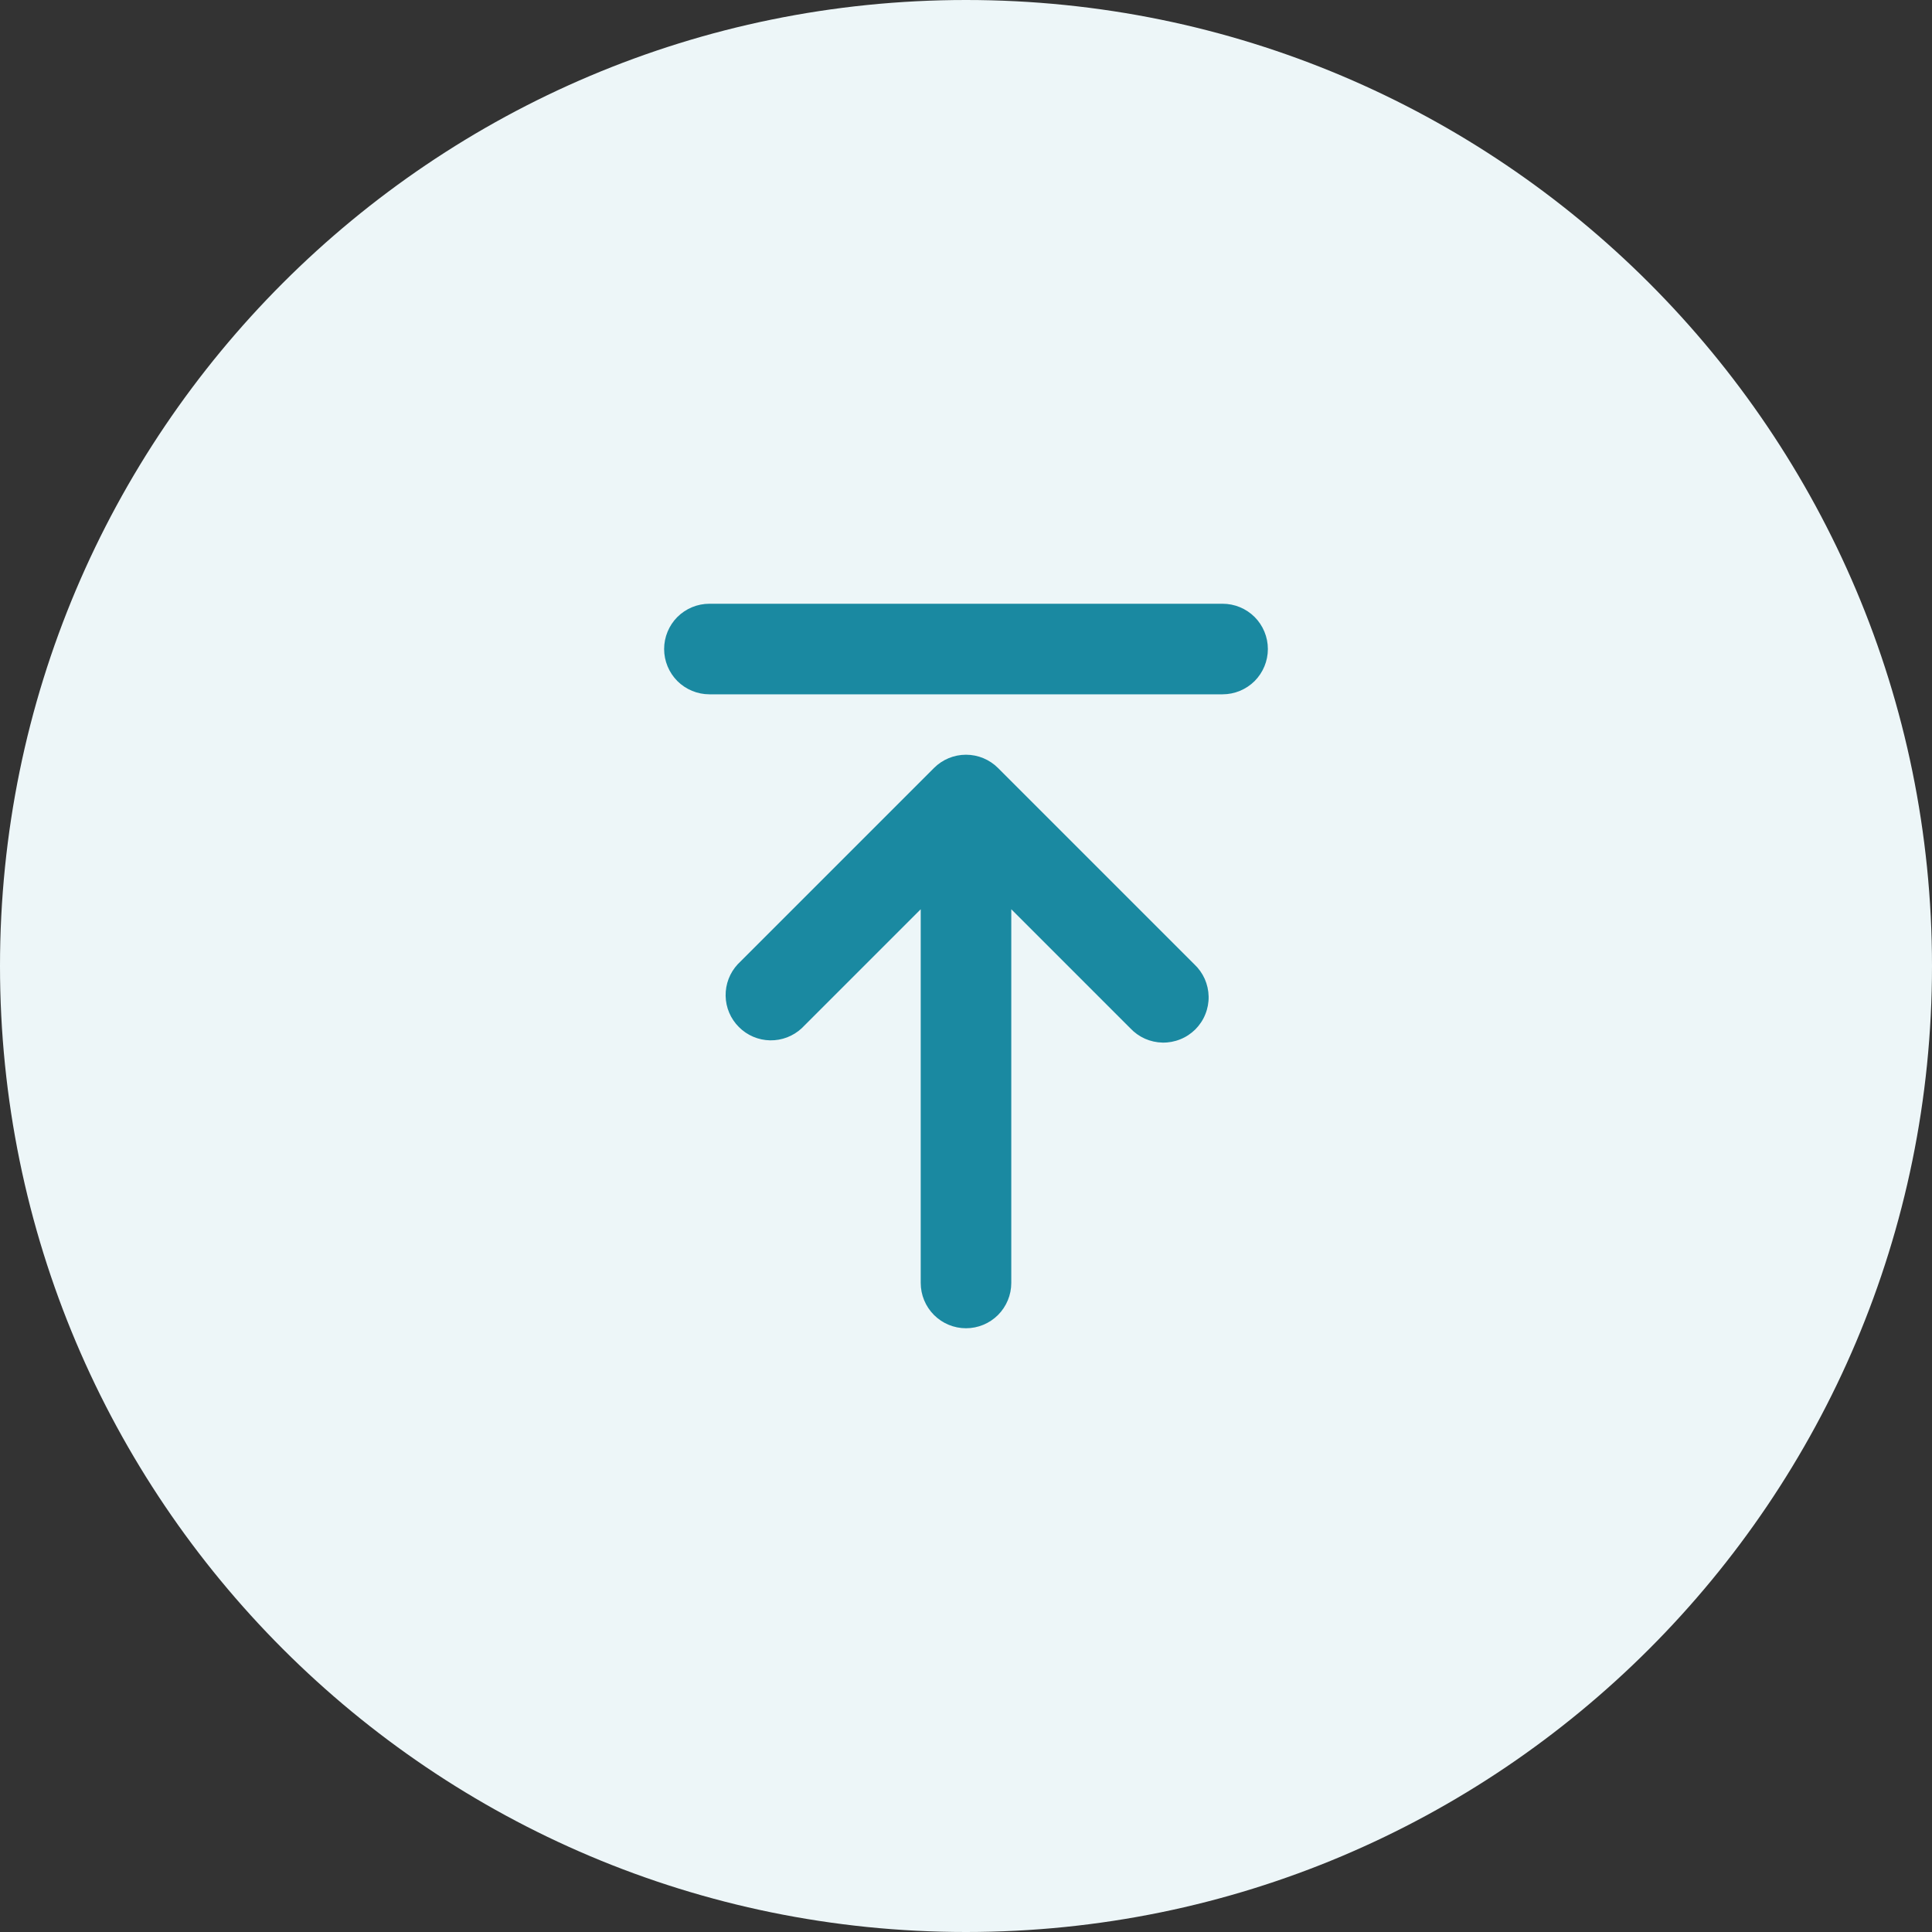 <svg width="48" height="48" viewBox="0 0 48 48" fill="none" xmlns="http://www.w3.org/2000/svg">
<rect x="0" y="0" width="48" height="48" fill="#333333" stroke="none"/>
<g clip-path="url(#clip0_340_328)">
<path d="M24 48C37.255 48 48 37.255 48 24C48 10.745 37.255 0 24 0C10.745 0 0 10.745 0 24C0 37.255 10.745 48 24 48Z" fill="#EDF6F8"/>
<path d="M17.625 15C17.327 15 17.041 15.118 16.829 15.329C16.619 15.54 16.5 15.827 16.5 16.125C16.5 16.423 16.619 16.709 16.829 16.921C17.041 17.131 17.327 17.25 17.625 17.25H30.375C30.673 17.25 30.959 17.131 31.171 16.921C31.381 16.709 31.5 16.423 31.5 16.125C31.5 15.827 31.381 15.54 31.171 15.329C30.959 15.118 30.673 15 30.375 15H17.625ZM24.795 19.08C24.584 18.869 24.298 18.751 24 18.751C23.702 18.751 23.416 18.869 23.205 19.08L18.33 23.955C18.131 24.168 18.023 24.45 18.028 24.742C18.033 25.033 18.151 25.311 18.358 25.517C18.564 25.724 18.842 25.842 19.133 25.847C19.425 25.852 19.707 25.744 19.92 25.545L22.875 22.59V31.875C22.875 32.173 22.994 32.459 23.204 32.67C23.416 32.882 23.702 33 24 33C24.298 33 24.584 32.882 24.796 32.67C25.006 32.459 25.125 32.173 25.125 31.875V22.59L28.08 25.545C28.183 25.655 28.307 25.744 28.445 25.806C28.583 25.867 28.732 25.9 28.883 25.903C29.034 25.906 29.184 25.878 29.324 25.821C29.465 25.765 29.592 25.68 29.699 25.574C29.805 25.467 29.89 25.34 29.946 25.199C30.003 25.059 30.031 24.909 30.028 24.758C30.025 24.607 29.992 24.458 29.931 24.32C29.869 24.182 29.78 24.058 29.67 23.955L24.795 19.08Z" fill="#1A89A1"/>
</g>
<defs>
<clipPath id="clip0_340_328">
<rect width="48" height="48" fill="white"/>
</clipPath>
</defs>
</svg>
